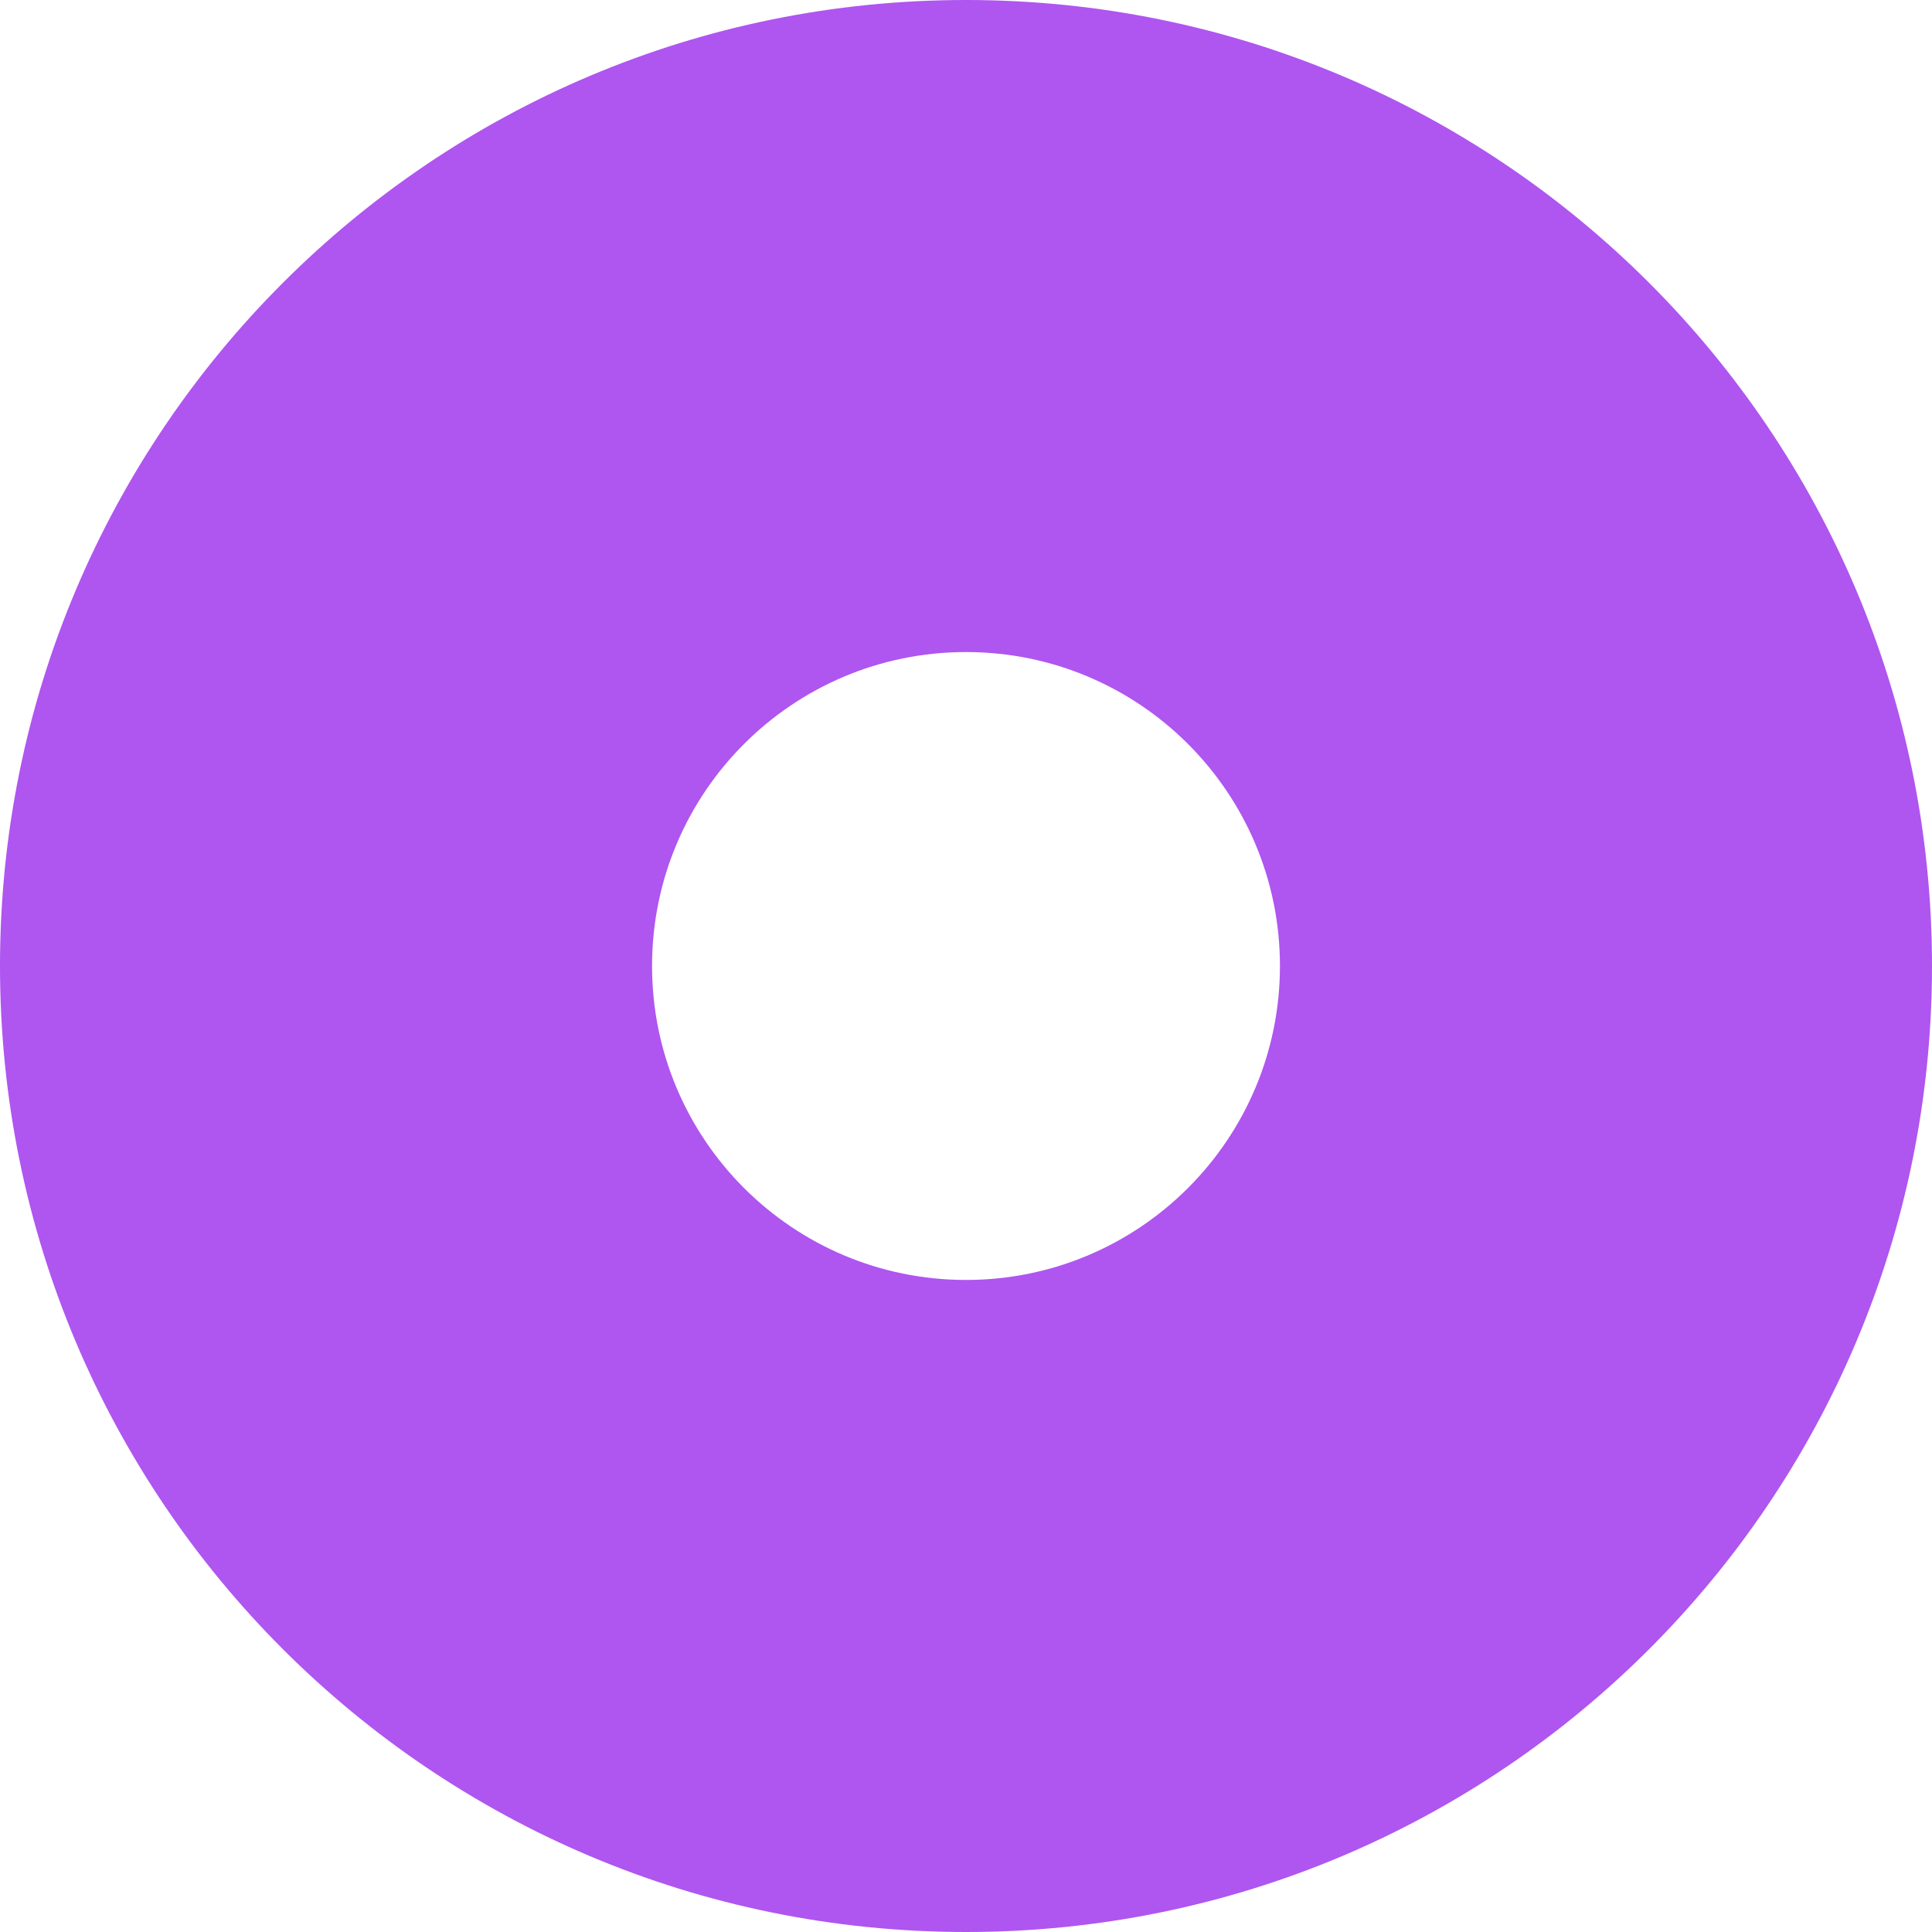 <?xml version="1.0" encoding="utf-8"?>
<!-- Generator: Adobe Illustrator 22.0.0, SVG Export Plug-In . SVG Version: 6.00 Build 0)  -->
<svg version="1.1" id="Layer_1" xmlns="http://www.w3.org/2000/svg" xmlns:xlink="http://www.w3.org/1999/xlink" x="0px" y="0px"
	 viewBox="0 0 400 400" style="enable-background:new 0 0 400 400;" xml:space="preserve">
<style type="text/css">
	.st0{fill:#AF55F0;}
</style>
<g>
	<g>
		<g>
			<g>
				<path class="st0" d="M200,0L200,0C89.5,0,0,89.5,0,200l0,0c0,110.5,89.5,200,200,200l0,0c110.5,0,200-89.5,200-200l0,0
					C400,89.5,310.5,0,200,0z M265,200c0,35.9-29.1,65-65,65l0,0c-35.9,0-65-29.1-65-65l0,0c0-35.9,29.1-65,65-65l0,0
					C235.9,135,265,164.1,265,200L265,200z"/>
			</g>
		</g>
	</g>
</g>
</svg>
